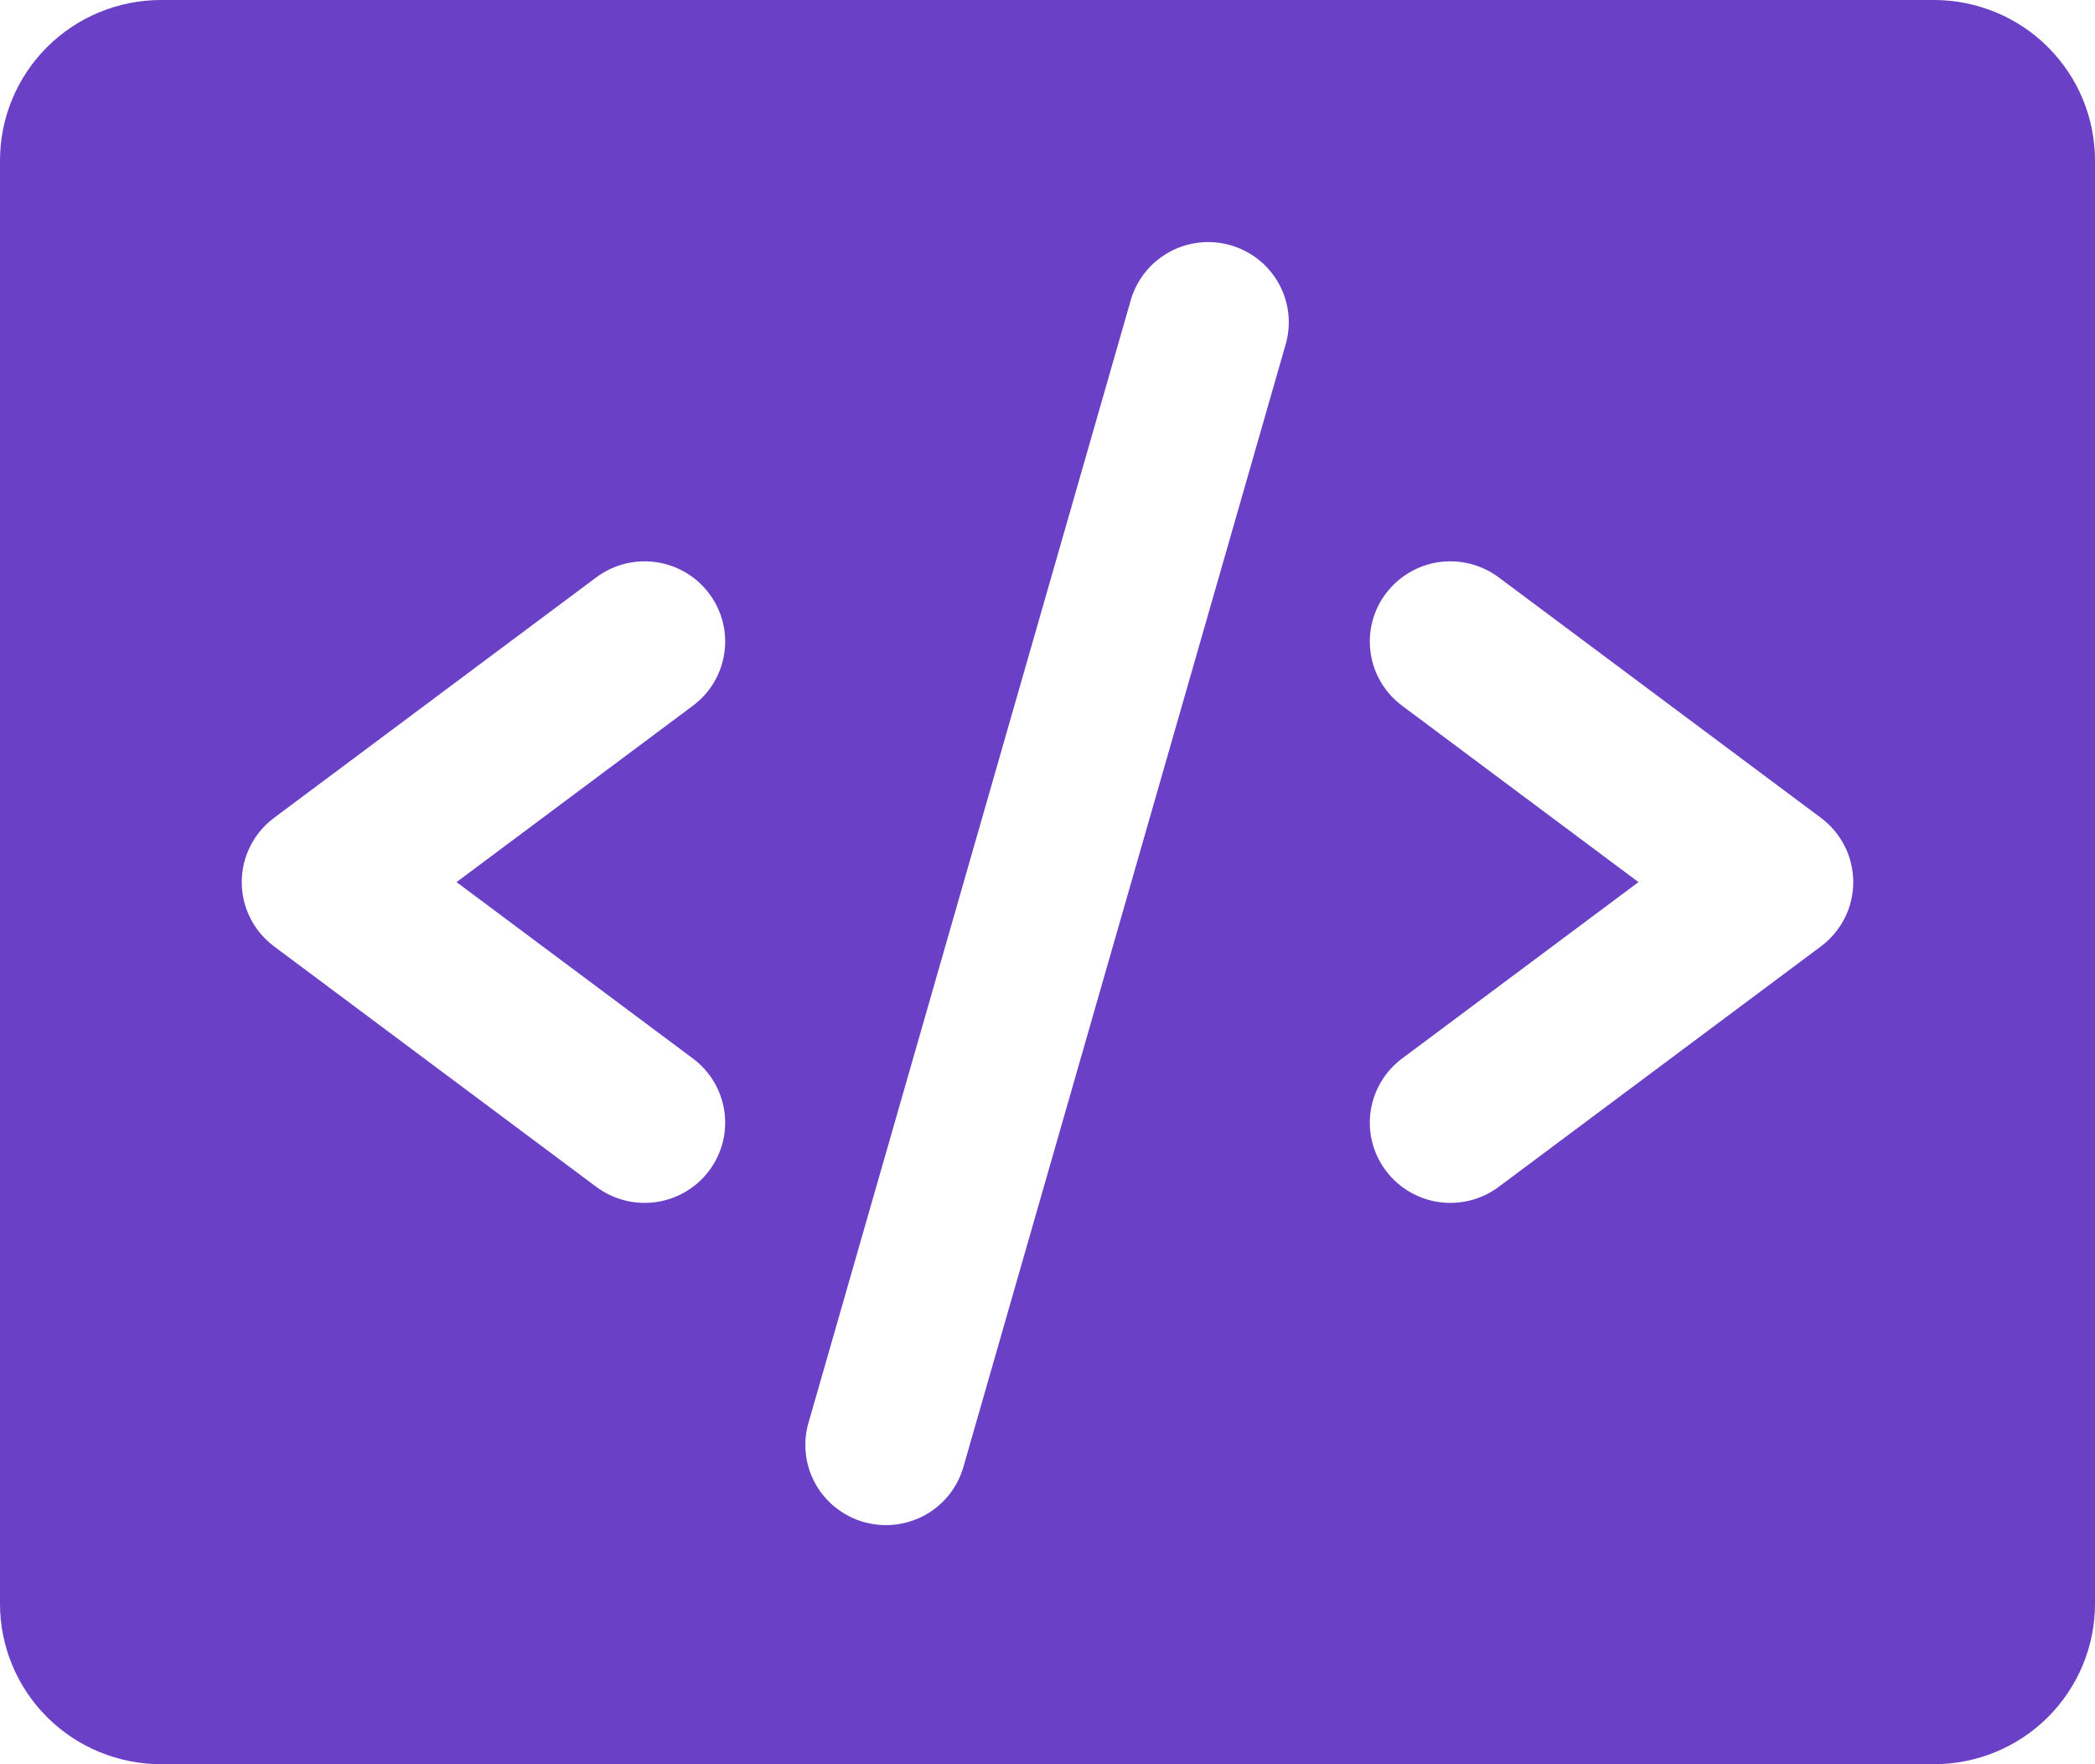 <svg width="38" height="32" viewBox="0 0 38 32" fill="none" xmlns="http://www.w3.org/2000/svg">
<path d="M35.077 0H2.923C2.148 0 1.404 0.306 0.856 0.852C0.308 1.398 0 2.138 0 2.909V29.091C0 29.862 0.308 30.602 0.856 31.148C1.404 31.694 2.148 32 2.923 32H35.077C35.852 32 36.596 31.694 37.144 31.148C37.692 30.602 38 29.862 38 29.091V2.909C38 2.138 37.692 1.398 37.144 0.852C36.596 0.306 35.852 0 35.077 0ZM12.569 19.2C12.879 19.431 13.084 19.776 13.139 20.158C13.194 20.54 13.094 20.928 12.861 21.236C12.629 21.545 12.283 21.749 11.899 21.804C11.515 21.858 11.126 21.759 10.815 21.527L4.969 17.164C4.788 17.028 4.64 16.852 4.539 16.651C4.437 16.448 4.385 16.226 4.385 16C4.385 15.774 4.437 15.552 4.539 15.35C4.64 15.148 4.788 14.972 4.969 14.836L10.815 10.473C11.126 10.241 11.515 10.142 11.899 10.196C12.283 10.251 12.629 10.455 12.861 10.764C13.094 11.072 13.194 11.46 13.139 11.842C13.084 12.224 12.879 12.569 12.569 12.8L8.281 16L12.569 19.2ZM23.328 6.218L17.482 26.582C17.432 26.769 17.345 26.944 17.227 27.097C17.108 27.25 16.96 27.378 16.791 27.474C16.622 27.569 16.435 27.63 16.242 27.653C16.05 27.676 15.854 27.66 15.667 27.607C15.48 27.554 15.306 27.464 15.155 27.343C15.003 27.222 14.877 27.073 14.784 26.902C14.692 26.733 14.634 26.546 14.615 26.353C14.595 26.161 14.615 25.967 14.672 25.782L20.518 5.418C20.631 5.054 20.882 4.748 21.218 4.567C21.555 4.385 21.949 4.342 22.317 4.447C22.685 4.552 22.997 4.796 23.186 5.127C23.375 5.458 23.426 5.85 23.328 6.218ZM33.031 17.164L27.185 21.527C26.875 21.759 26.485 21.858 26.101 21.804C25.717 21.749 25.371 21.545 25.139 21.236C24.906 20.928 24.806 20.54 24.861 20.158C24.916 19.776 25.121 19.431 25.431 19.2L29.719 16L25.431 12.8C25.277 12.685 25.148 12.542 25.05 12.377C24.952 12.213 24.888 12.031 24.861 11.842C24.834 11.653 24.844 11.46 24.892 11.275C24.939 11.09 25.023 10.916 25.139 10.764C25.254 10.611 25.398 10.482 25.563 10.385C25.728 10.287 25.911 10.223 26.101 10.196C26.291 10.169 26.485 10.18 26.67 10.227C26.856 10.275 27.031 10.358 27.185 10.473L33.031 14.836C33.212 14.972 33.36 15.148 33.461 15.35C33.563 15.552 33.615 15.774 33.615 16C33.615 16.226 33.563 16.448 33.461 16.651C33.36 16.852 33.212 17.028 33.031 17.164Z" fill="#6A41C6"/>
</svg>


